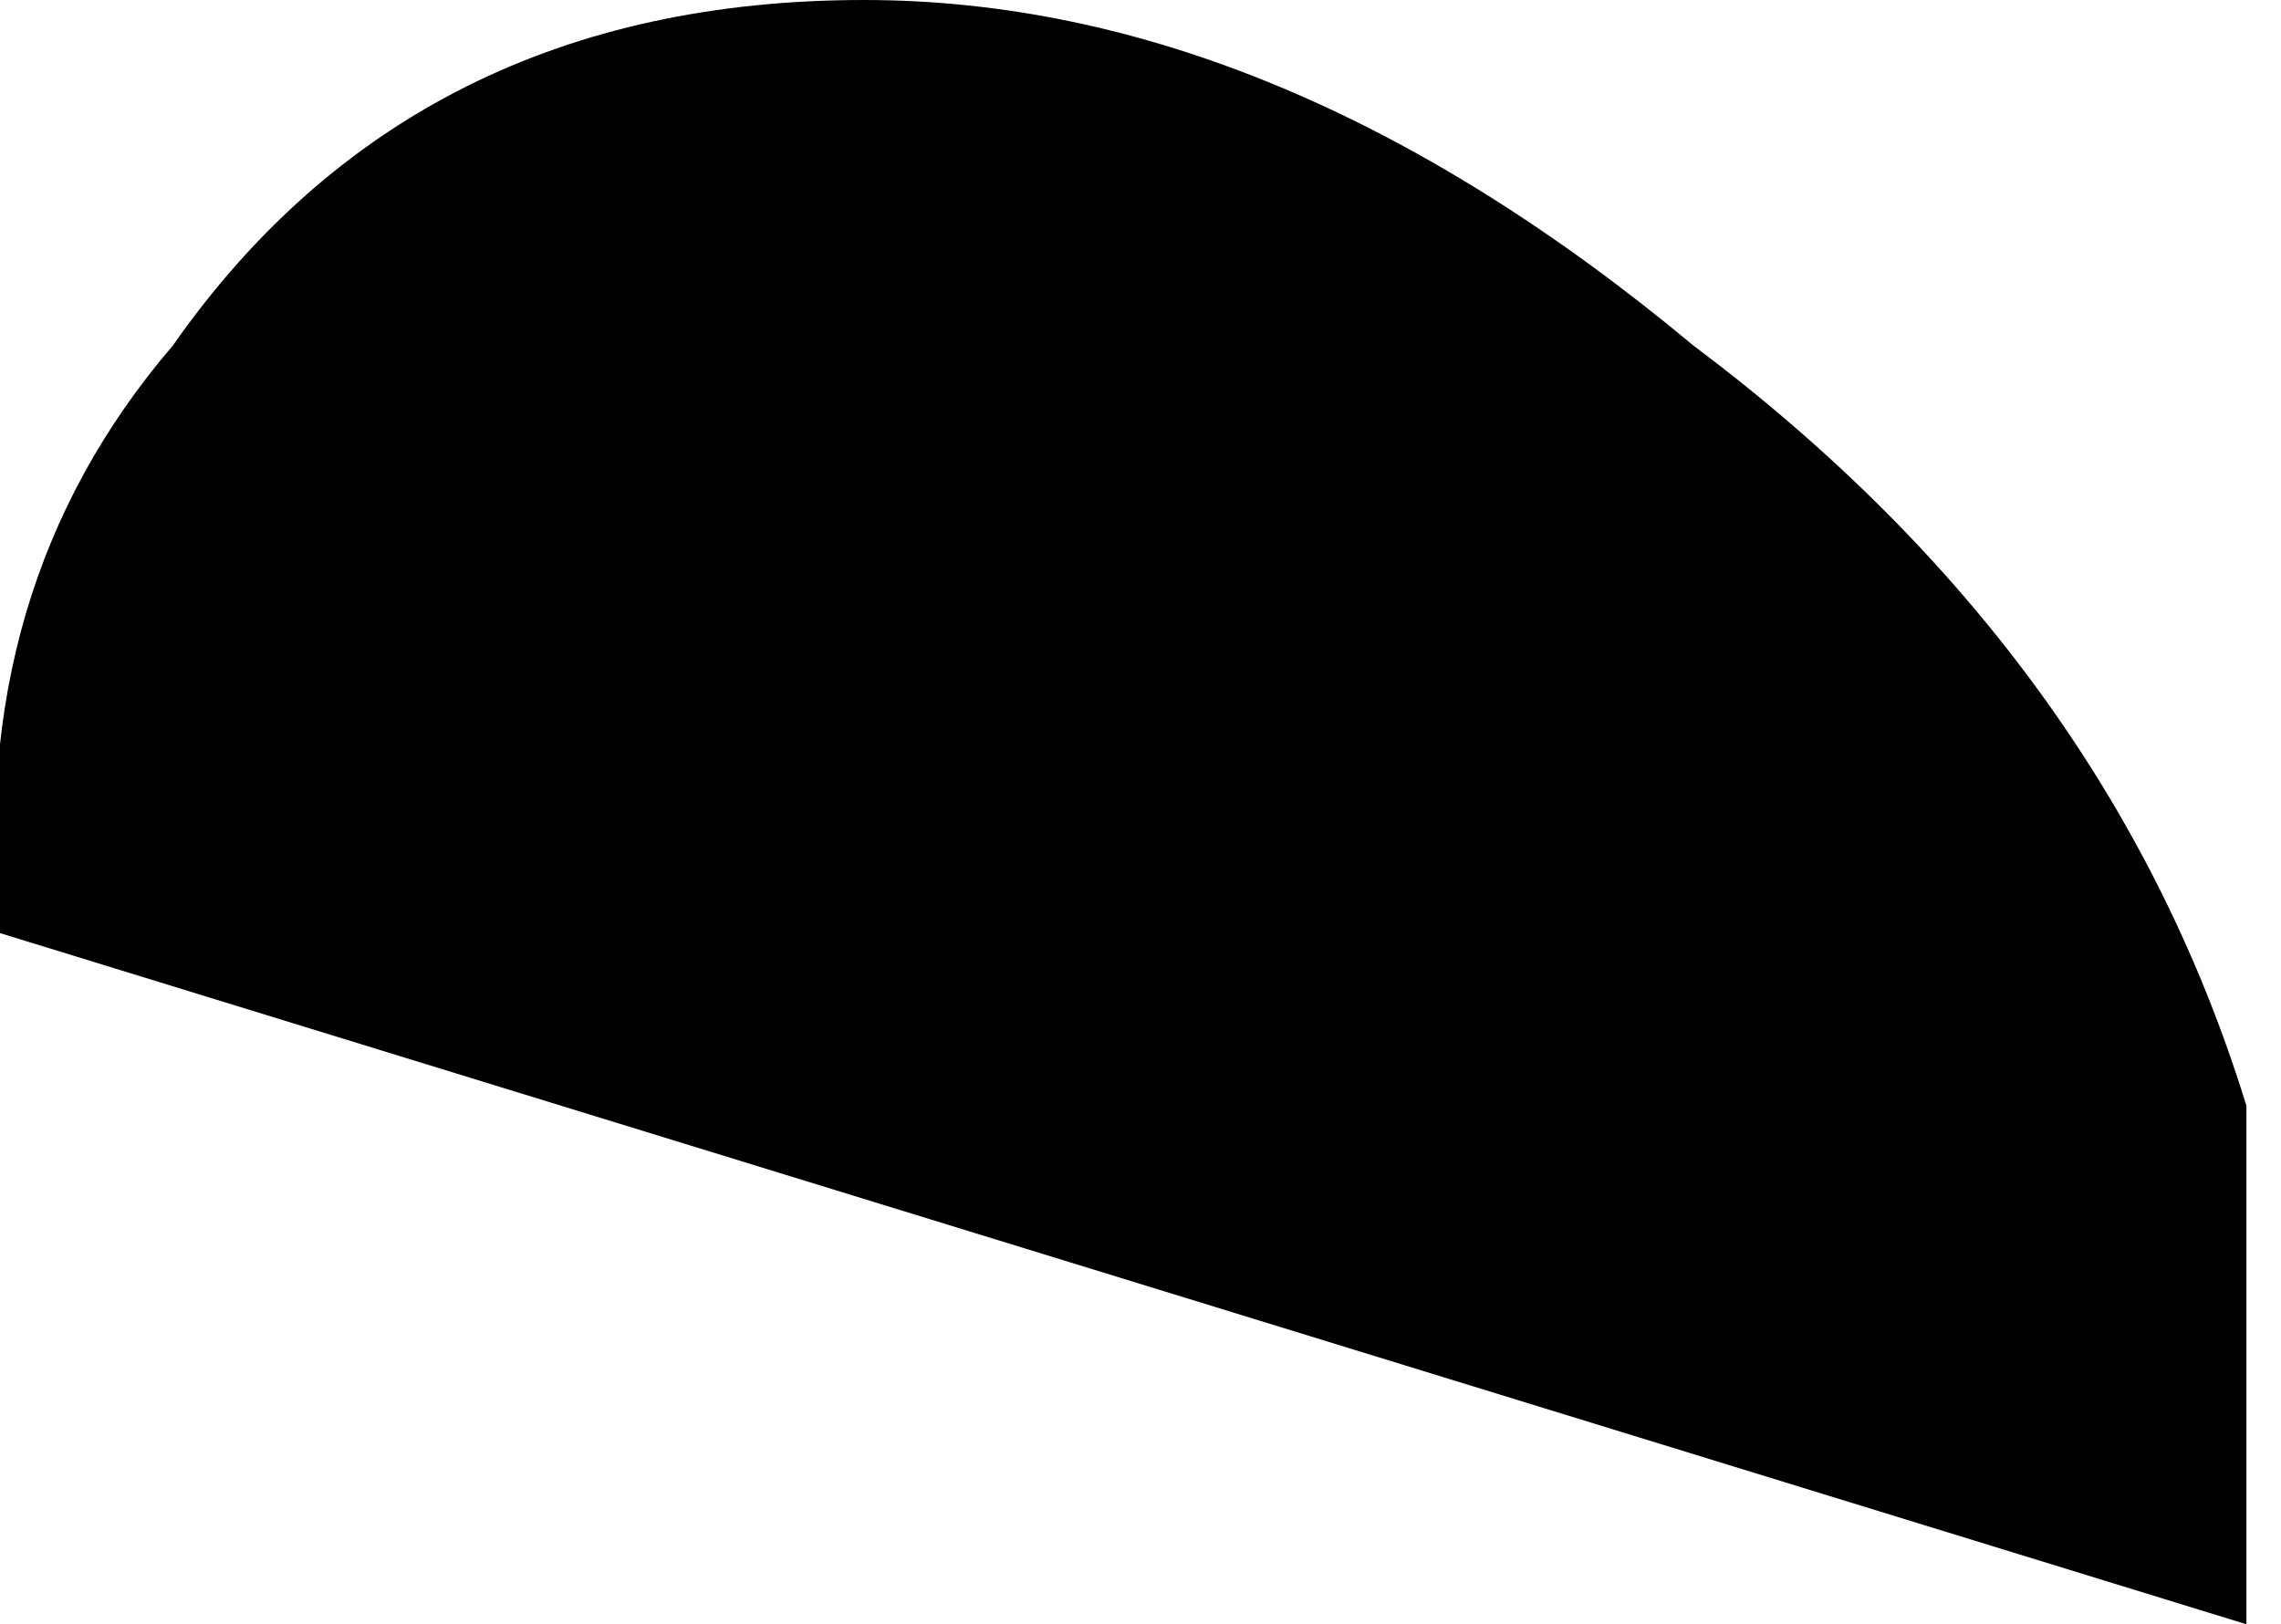 <?xml version="1.0" encoding="UTF-8" standalone="no"?>
<svg xmlns:xlink="http://www.w3.org/1999/xlink" height="2.35px" width="3.3px" xmlns="http://www.w3.org/2000/svg">
  <g transform="matrix(1.0, 0.0, 0.0, 1.0, -233.2, -158.2)">
    <path d="M233.45 158.7 Q233.8 158.2 234.45 158.2 235.05 158.2 235.65 158.7 236.25 159.15 236.45 159.8 L236.45 160.55 233.2 159.55 Q233.15 159.05 233.45 158.7" fill="#000000" fill-rule="evenodd" stroke="none"/>
  </g>
</svg>
